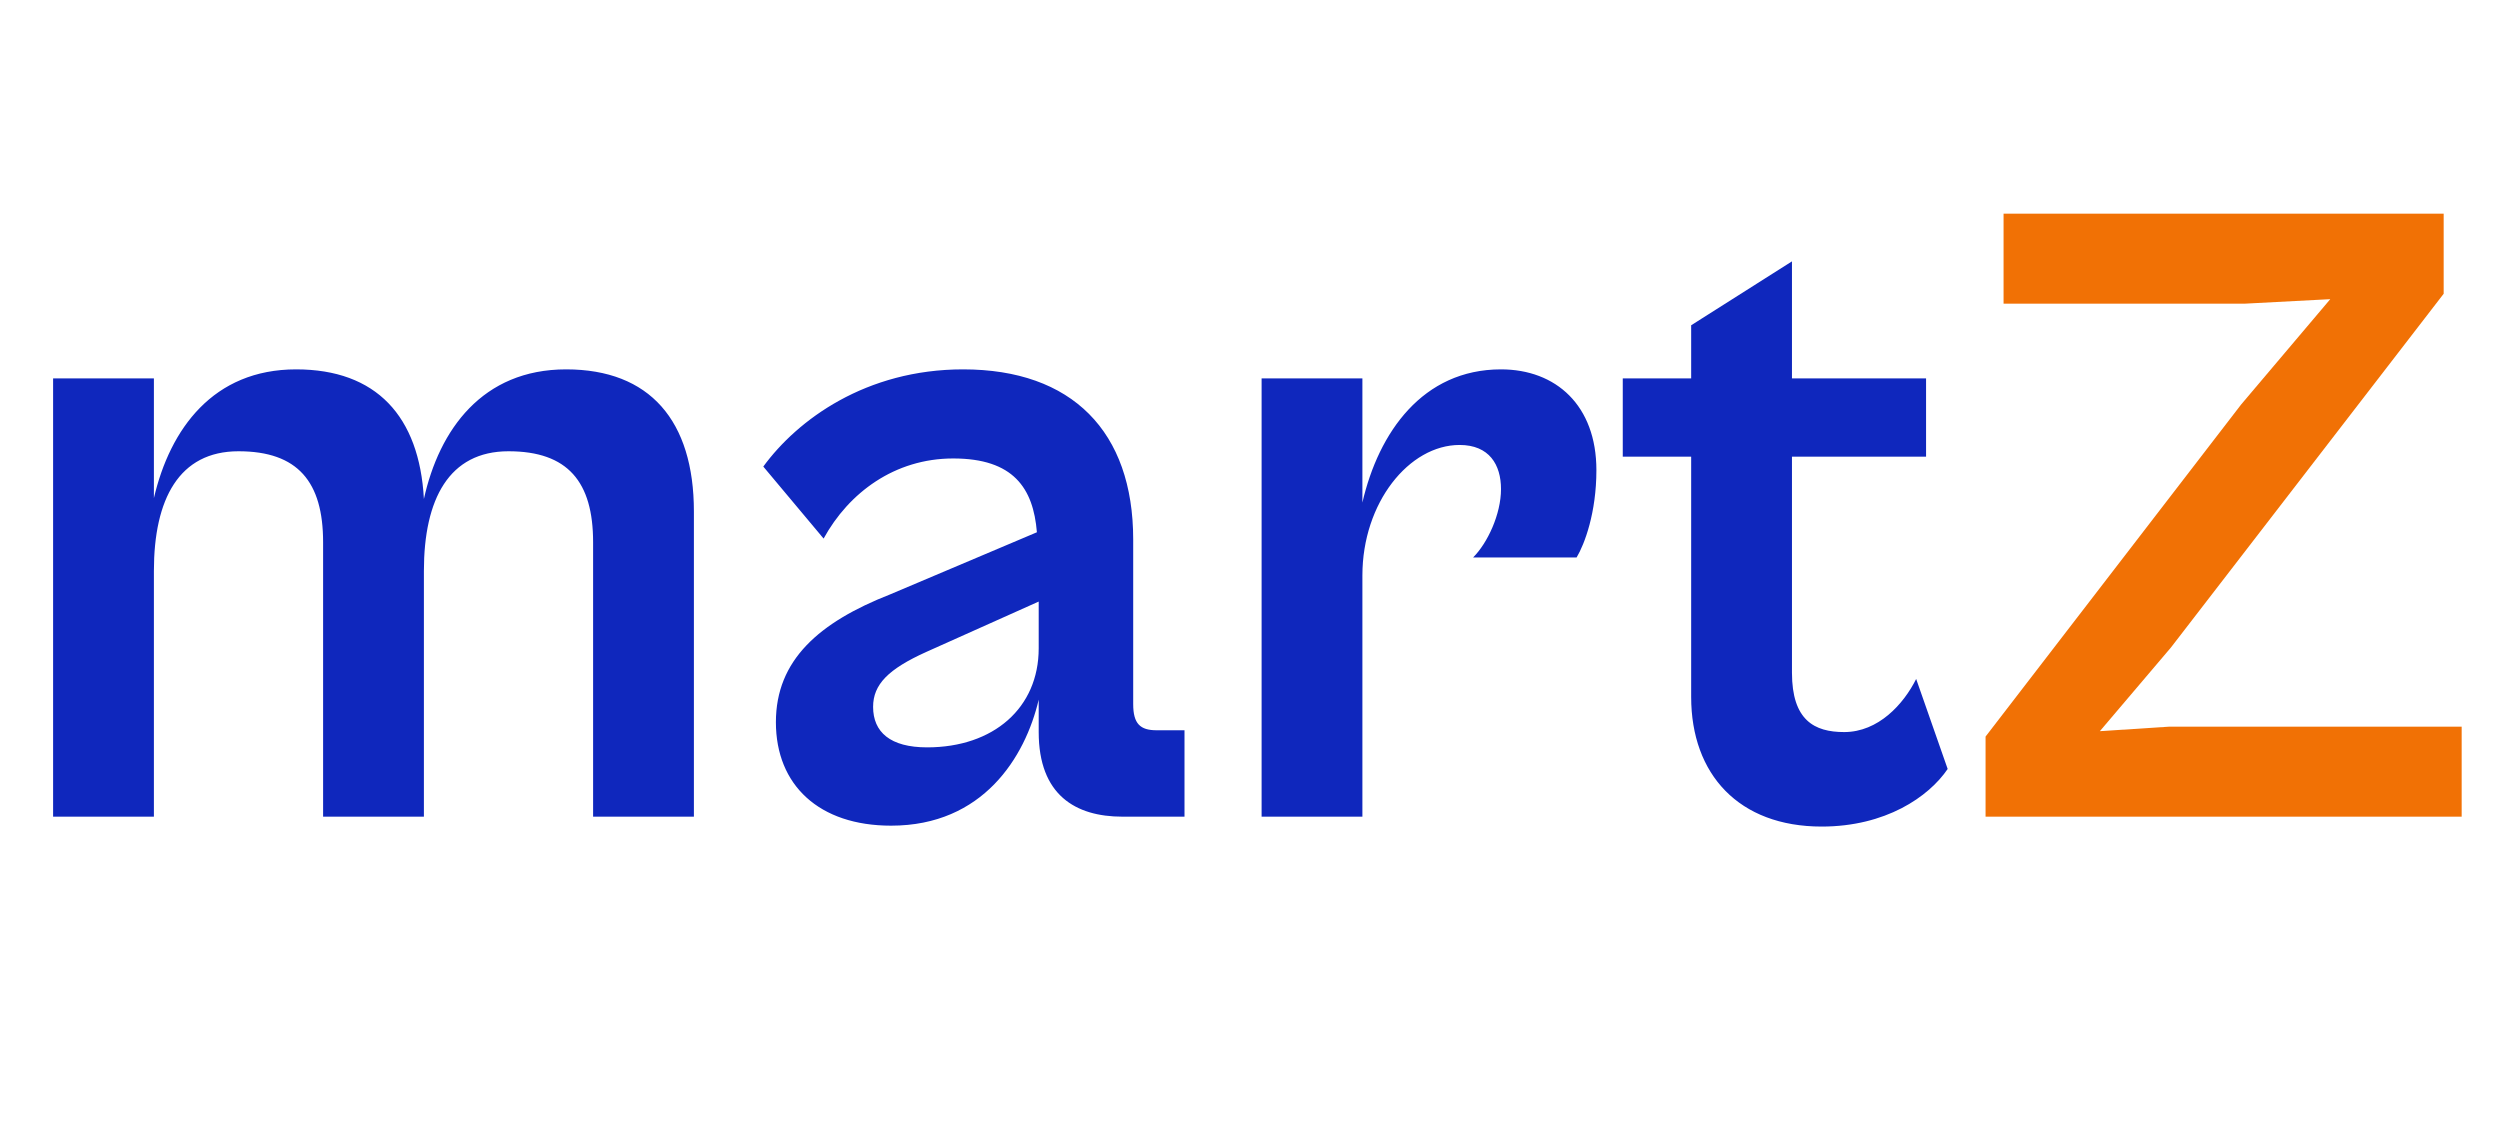 <svg width="75" height="34" viewBox="0 0 75 34" fill="none" xmlns="http://www.w3.org/2000/svg">
<path d="M4.617 24.5V17.129C4.617 14.969 5.373 13.538 7.155 13.538C8.937 13.538 9.693 14.456 9.693 16.265V24.5H12.717V17.129C12.717 14.969 13.473 13.538 15.255 13.538C17.037 13.538 17.793 14.456 17.793 16.265V24.5H20.817V15.347C20.817 12.62 19.494 11.081 16.983 11.081C14.472 11.081 13.176 12.89 12.717 14.969C12.582 12.485 11.286 11.081 8.883 11.081C6.399 11.081 5.103 12.863 4.617 14.942V11.351H1.593V24.5H4.617ZM26.733 24.77C29.487 24.77 30.756 22.718 31.161 20.99V21.962C31.161 23.852 32.268 24.5 33.672 24.5H35.535V21.908H34.698C34.212 21.908 33.996 21.719 33.996 21.125V16.184C33.996 12.944 32.16 11.081 28.893 11.081C25.977 11.081 23.925 12.593 22.899 13.997L24.708 16.157C25.464 14.78 26.841 13.754 28.596 13.754C30.405 13.754 30.999 14.645 31.107 15.968L26.706 17.831C24.573 18.668 23.277 19.802 23.277 21.665C23.277 23.555 24.573 24.77 26.733 24.77ZM26.193 21.206C26.193 20.531 26.652 20.072 27.786 19.559L31.161 18.047V19.451C31.161 21.233 29.811 22.421 27.813 22.421C26.706 22.421 26.193 21.962 26.193 21.206ZM40.872 24.5V17.264C40.872 15.077 42.276 13.349 43.788 13.349C44.679 13.349 45.03 13.943 45.03 14.672C45.03 15.428 44.625 16.292 44.193 16.724H47.298C47.541 16.319 47.892 15.374 47.892 14.105C47.892 12.161 46.677 11.081 45.03 11.081C42.681 11.081 41.358 12.971 40.872 15.077V11.351H37.848V24.5H40.872ZM54.65 24.797C56.567 24.797 57.863 23.906 58.43 23.069L57.485 20.369C57.107 21.125 56.351 21.962 55.325 21.962C54.434 21.962 53.759 21.611 53.759 20.18V13.7H57.782V11.351H53.759V7.841L50.735 9.758V11.351H48.683V13.7H50.735V20.909C50.735 23.231 52.166 24.797 54.65 24.797Z" fill="#0F27BD"/>
<path d="M73.85 24.5V21.8H65.075L62.996 21.935L65.129 19.424L73.31 8.813V6.41H60.107V9.11H67.343L69.908 8.975L67.235 12.134L59.567 22.097V24.5H73.85Z" fill="#F17105"/>
</svg>
